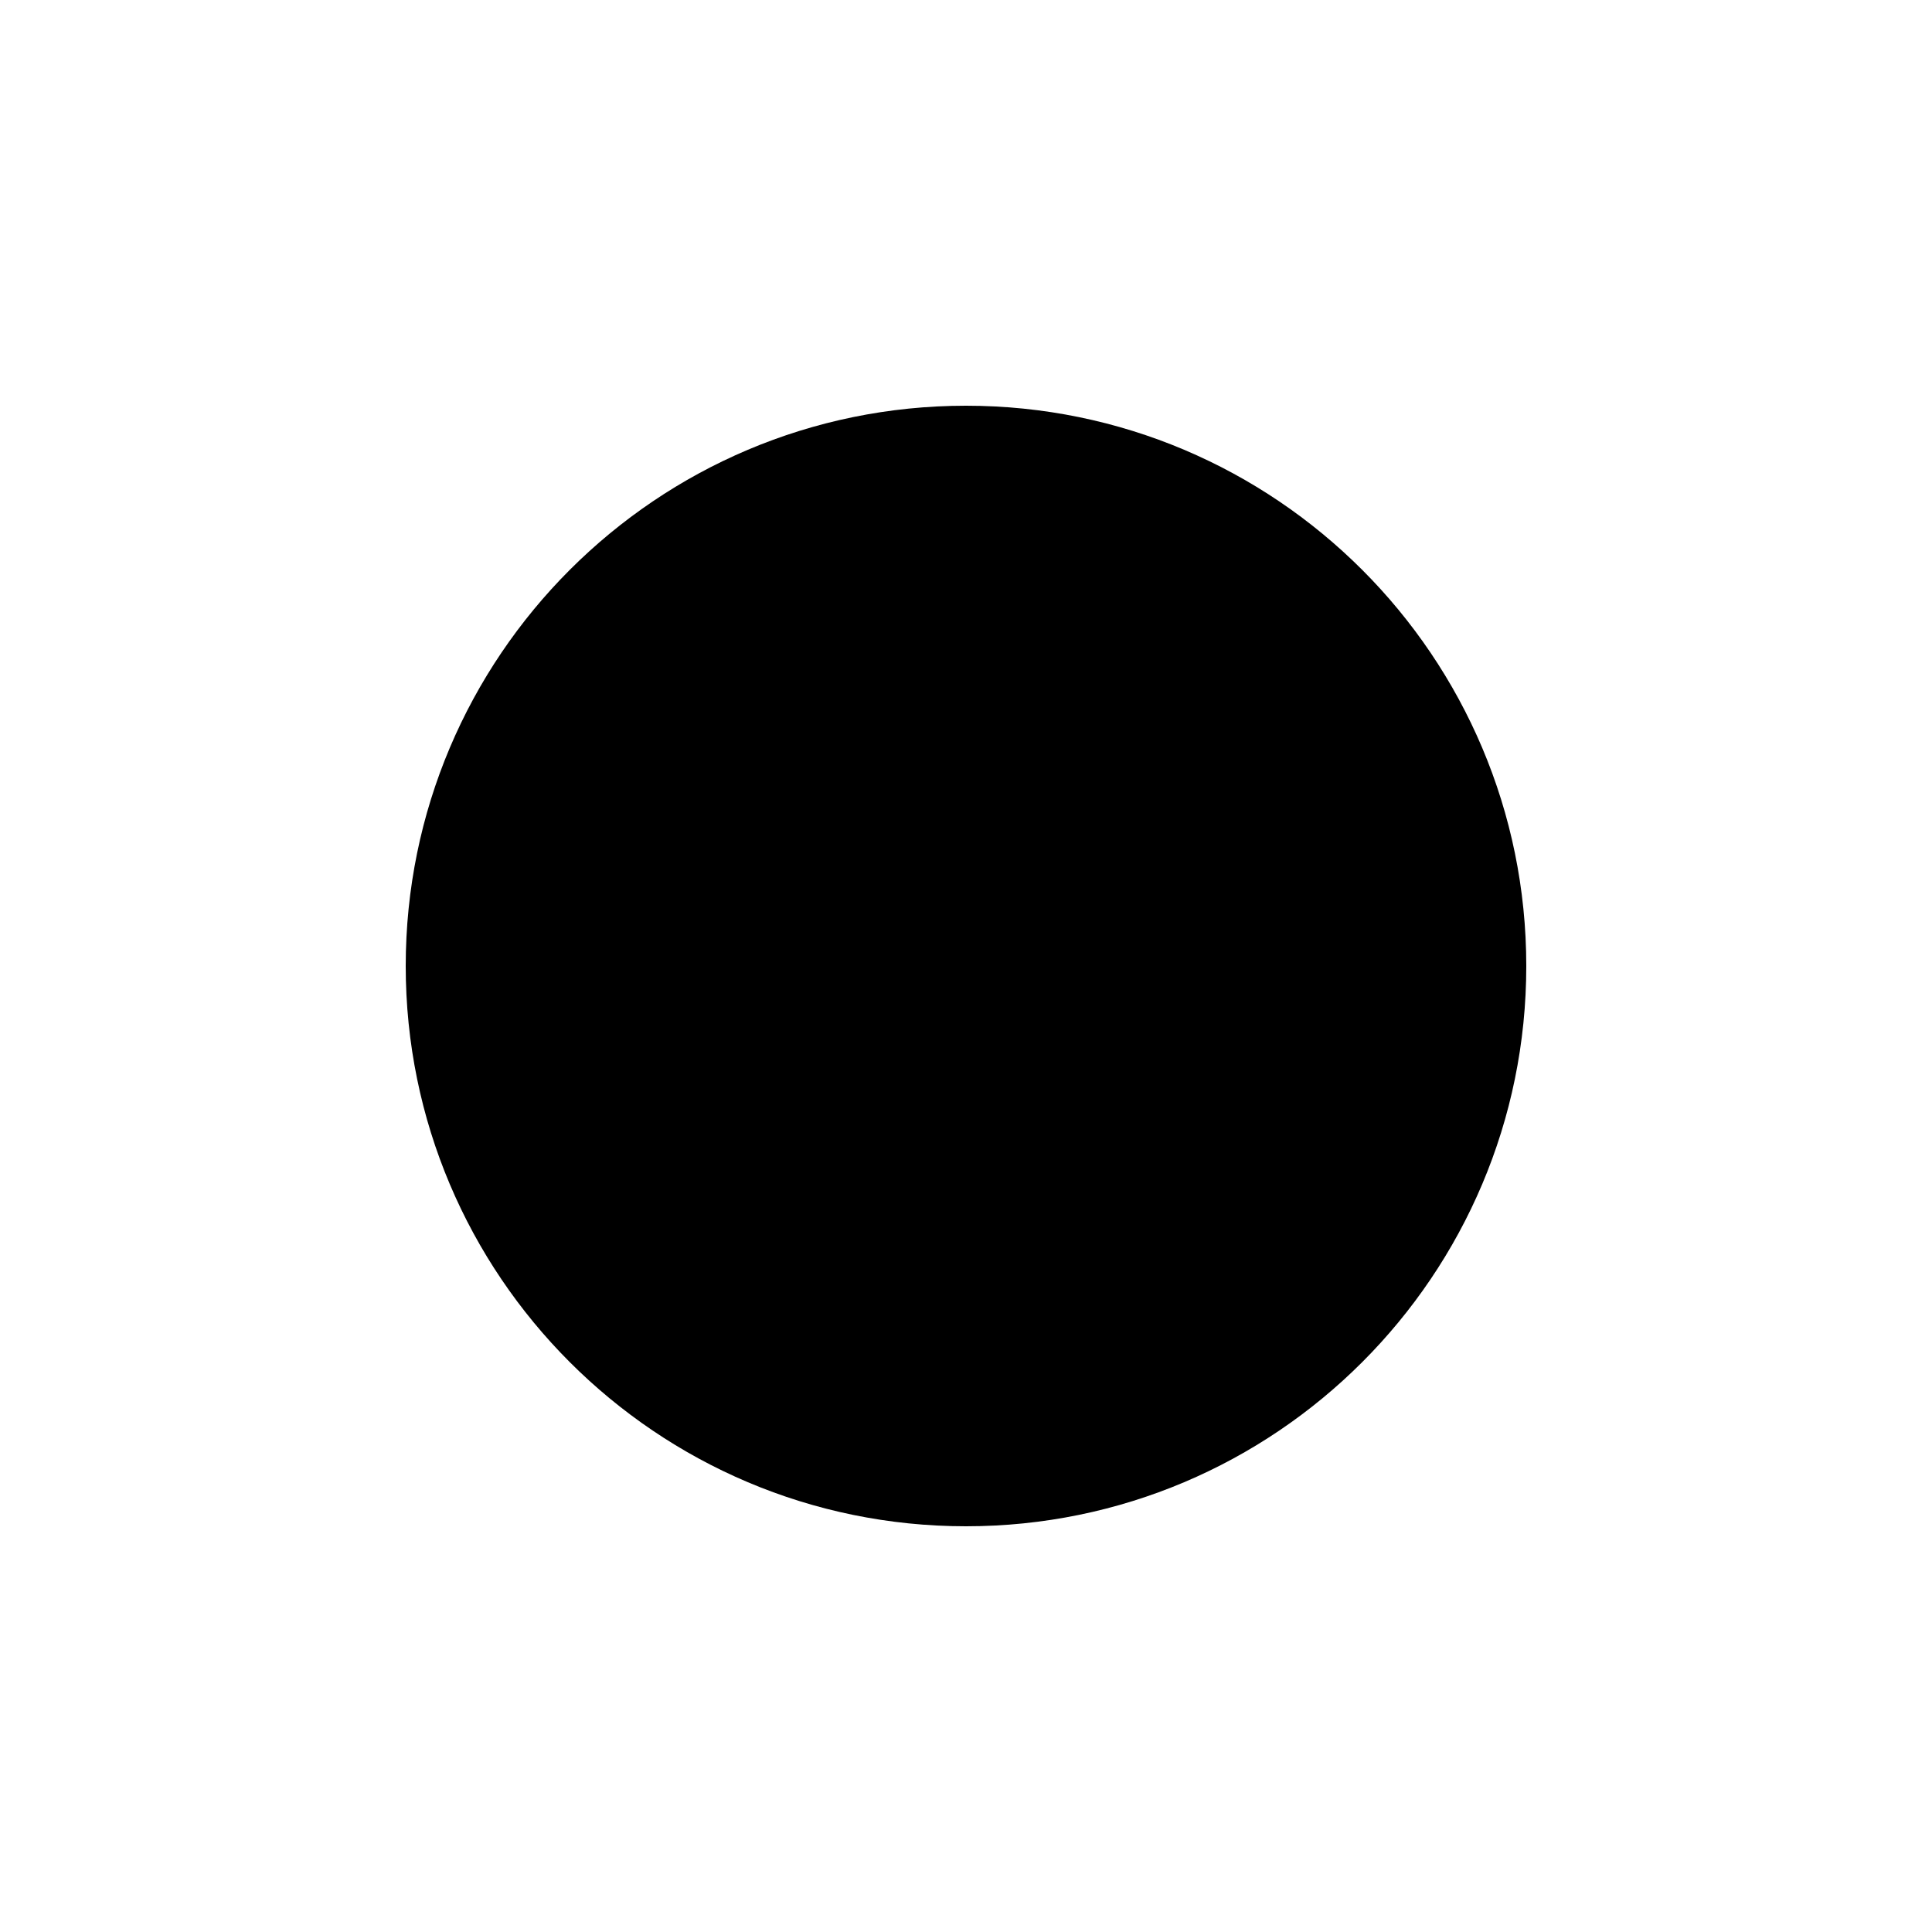 <?xml version="1.0" encoding="UTF-8"?>
<svg width="24" height="24" version="1.1" viewBox="0 0 100 100" xmlns="http://www.w3.org/2000/svg">
 <path d="m50 21c-16.016 0-29 12.984-29 29s12.984 29 29 29 29-12.984 29-29-12.984-29-29-29z"/>
</svg>
